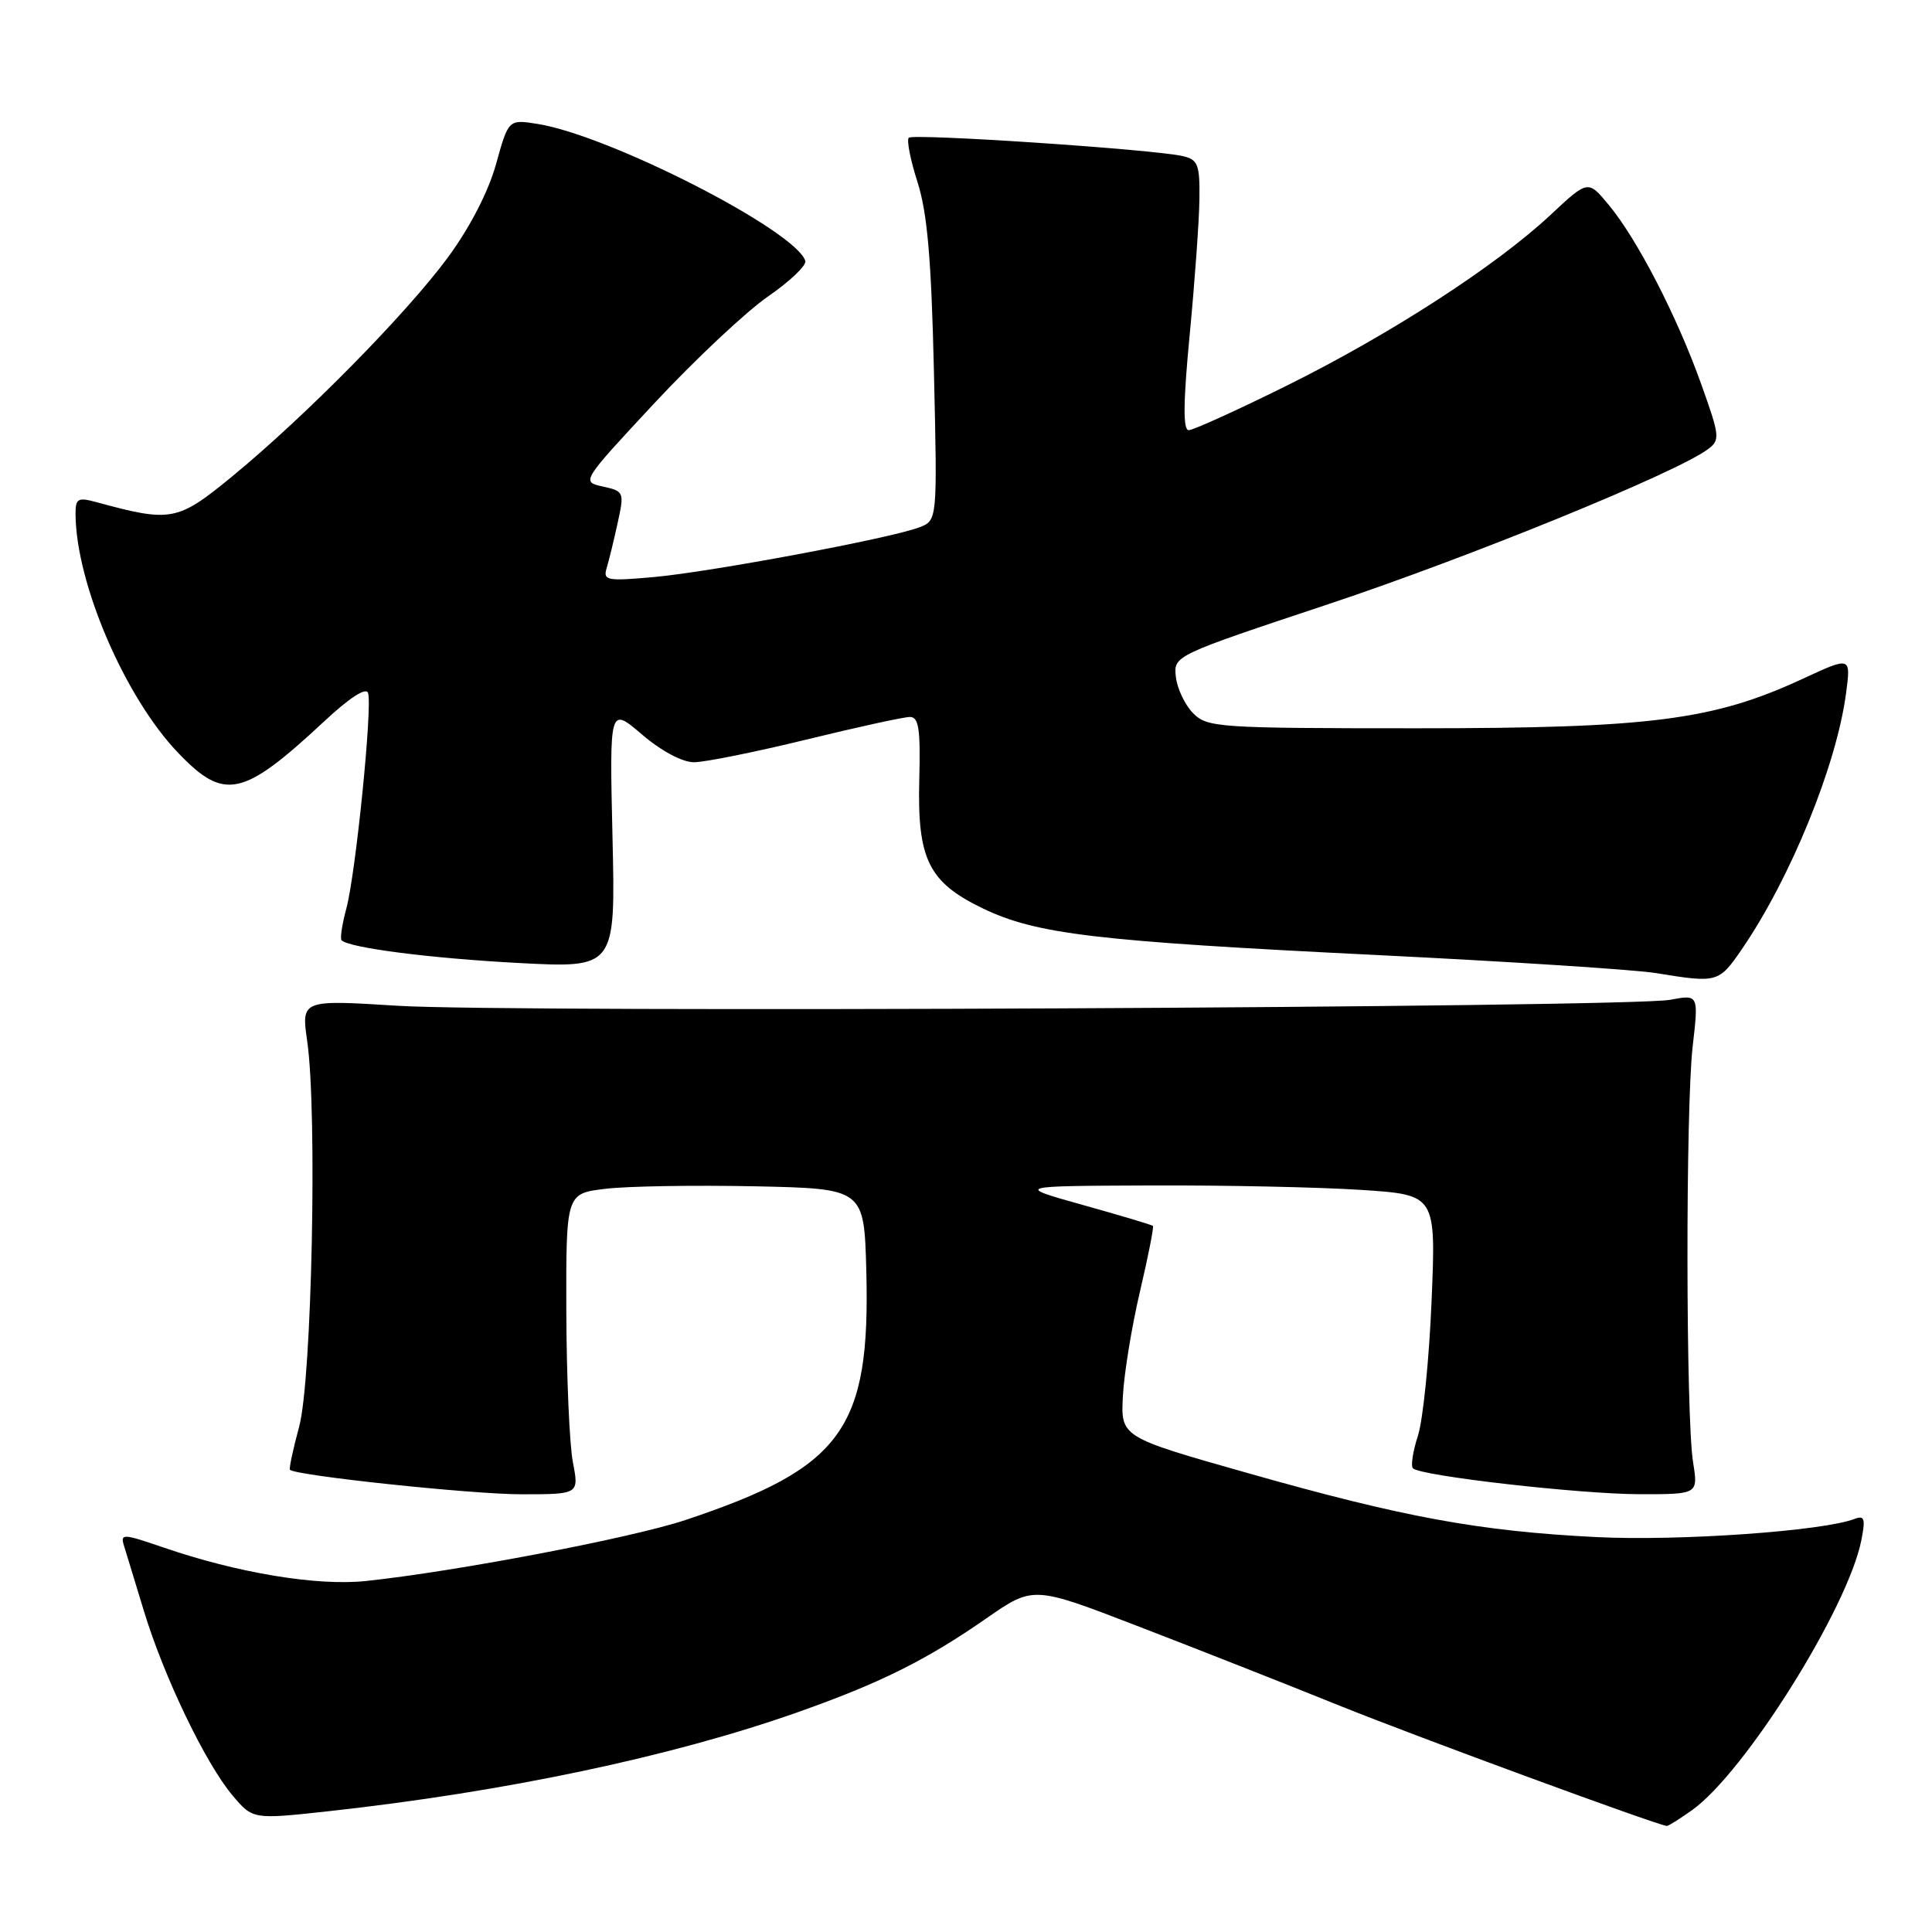 <?xml version="1.0" encoding="UTF-8" standalone="no"?>
<!DOCTYPE svg PUBLIC "-//W3C//DTD SVG 1.1//EN" "http://www.w3.org/Graphics/SVG/1.1/DTD/svg11.dtd" >
<svg xmlns="http://www.w3.org/2000/svg" xmlns:xlink="http://www.w3.org/1999/xlink" version="1.1" viewBox="0 0 256 256">
 <g >
 <path fill="currentColor"
d=" M 224.21 239.85 C 231.20 234.87 244.86 213.09 246.64 204.08 C 247.20 201.24 247.06 200.76 245.75 201.26 C 241.55 202.88 222.44 204.22 211.50 203.67 C 196.01 202.89 185.96 201.05 165.30 195.18 C 148.50 190.42 148.50 190.42 148.79 184.96 C 148.95 181.96 149.97 175.72 151.06 171.10 C 152.14 166.48 152.91 162.58 152.77 162.44 C 152.62 162.30 148.45 161.05 143.50 159.67 C 134.50 157.15 134.50 157.15 152.50 157.08 C 162.40 157.04 174.95 157.31 180.39 157.67 C 190.28 158.32 190.28 158.32 189.69 172.41 C 189.37 180.16 188.55 188.19 187.88 190.25 C 187.21 192.31 186.92 194.25 187.22 194.56 C 188.24 195.57 209.35 197.98 217.26 197.99 C 225.02 198.00 225.02 198.00 224.34 193.75 C 223.38 187.75 223.34 146.88 224.29 138.64 C 225.08 131.77 225.08 131.77 221.29 132.48 C 215.71 133.51 67.67 134.21 52.71 133.27 C 39.92 132.47 39.92 132.47 40.71 137.99 C 42.06 147.40 41.32 182.78 39.65 189.00 C 38.83 192.02 38.28 194.61 38.42 194.75 C 39.19 195.53 62.53 198.00 69.05 198.00 C 76.73 198.00 76.73 198.00 75.91 193.75 C 75.46 191.41 75.07 182.44 75.04 173.82 C 75.00 158.14 75.00 158.14 80.25 157.52 C 83.14 157.17 92.03 157.03 100.00 157.19 C 114.50 157.50 114.50 157.50 114.79 168.37 C 115.34 189.38 111.65 194.46 90.83 201.41 C 83.67 203.79 60.49 208.22 48.50 209.49 C 42.02 210.18 31.46 208.43 21.54 205.01 C 16.33 203.22 15.93 203.20 16.42 204.78 C 16.71 205.73 17.90 209.65 19.08 213.50 C 21.73 222.21 27.25 233.69 30.81 237.90 C 33.50 241.09 33.50 241.09 43.50 240.00 C 66.91 237.43 88.97 232.78 105.64 226.90 C 116.61 223.03 122.72 219.99 130.70 214.44 C 136.91 210.13 136.91 210.13 150.70 215.45 C 158.29 218.37 170.35 223.12 177.50 226.01 C 187.75 230.14 219.19 241.70 220.85 241.95 C 221.04 241.98 222.55 241.03 224.21 239.85 Z  M 230.82 125.75 C 237.26 116.35 243.35 101.40 244.61 91.87 C 245.26 86.98 245.26 86.98 238.88 89.94 C 227.01 95.44 218.72 96.50 187.78 96.50 C 161.38 96.50 159.96 96.40 158.09 94.50 C 157.01 93.40 155.98 91.24 155.81 89.69 C 155.50 86.88 155.50 86.88 176.00 80.06 C 194.79 73.80 221.98 62.71 226.27 59.55 C 227.95 58.31 227.91 57.86 225.41 50.87 C 222.23 41.95 216.94 31.69 213.18 27.17 C 210.42 23.83 210.42 23.83 205.46 28.47 C 198.23 35.23 184.20 44.31 170.54 51.08 C 163.97 54.34 158.10 57.00 157.51 57.00 C 156.74 57.00 156.78 53.29 157.65 44.25 C 158.32 37.24 158.90 29.19 158.93 26.36 C 158.99 21.82 158.73 21.15 156.75 20.69 C 153.01 19.80 121.01 17.66 120.42 18.25 C 120.11 18.55 120.64 21.21 121.58 24.15 C 122.87 28.19 123.41 34.34 123.75 49.24 C 124.21 68.97 124.21 68.97 121.80 69.88 C 118.01 71.33 94.20 75.78 86.67 76.46 C 80.43 77.02 79.89 76.92 80.38 75.29 C 80.68 74.30 81.34 71.61 81.84 69.30 C 82.74 65.21 82.69 65.09 79.89 64.47 C 77.01 63.84 77.01 63.84 86.75 53.38 C 92.11 47.63 98.87 41.29 101.77 39.28 C 104.67 37.28 106.89 35.16 106.71 34.57 C 105.43 30.55 80.80 17.95 71.23 16.42 C 67.38 15.81 67.38 15.81 65.73 21.74 C 64.72 25.39 62.27 30.13 59.37 34.08 C 53.89 41.53 40.45 55.17 30.75 63.14 C 23.51 69.08 22.69 69.24 12.75 66.53 C 10.31 65.87 10.00 66.05 10.01 68.14 C 10.07 77.30 16.54 92.37 23.58 99.73 C 29.73 106.17 32.14 105.65 42.93 95.61 C 46.30 92.46 48.51 91.03 48.77 91.82 C 49.37 93.61 47.14 115.70 45.90 120.35 C 45.33 122.47 45.04 124.38 45.26 124.59 C 46.27 125.60 57.03 126.98 68.70 127.60 C 81.56 128.28 81.56 128.28 81.16 110.96 C 80.76 93.64 80.76 93.64 85.06 97.32 C 87.62 99.51 90.41 101.00 91.96 101.00 C 93.38 101.00 100.08 99.65 106.84 98.00 C 113.59 96.35 119.77 95.00 120.57 95.00 C 121.74 95.00 121.98 96.61 121.81 103.25 C 121.53 113.86 123.03 116.90 130.23 120.37 C 137.36 123.79 145.08 124.71 182.50 126.55 C 200.10 127.42 216.75 128.49 219.50 128.95 C 227.57 130.27 227.76 130.22 230.82 125.75 Z "/>
</g>
</svg>